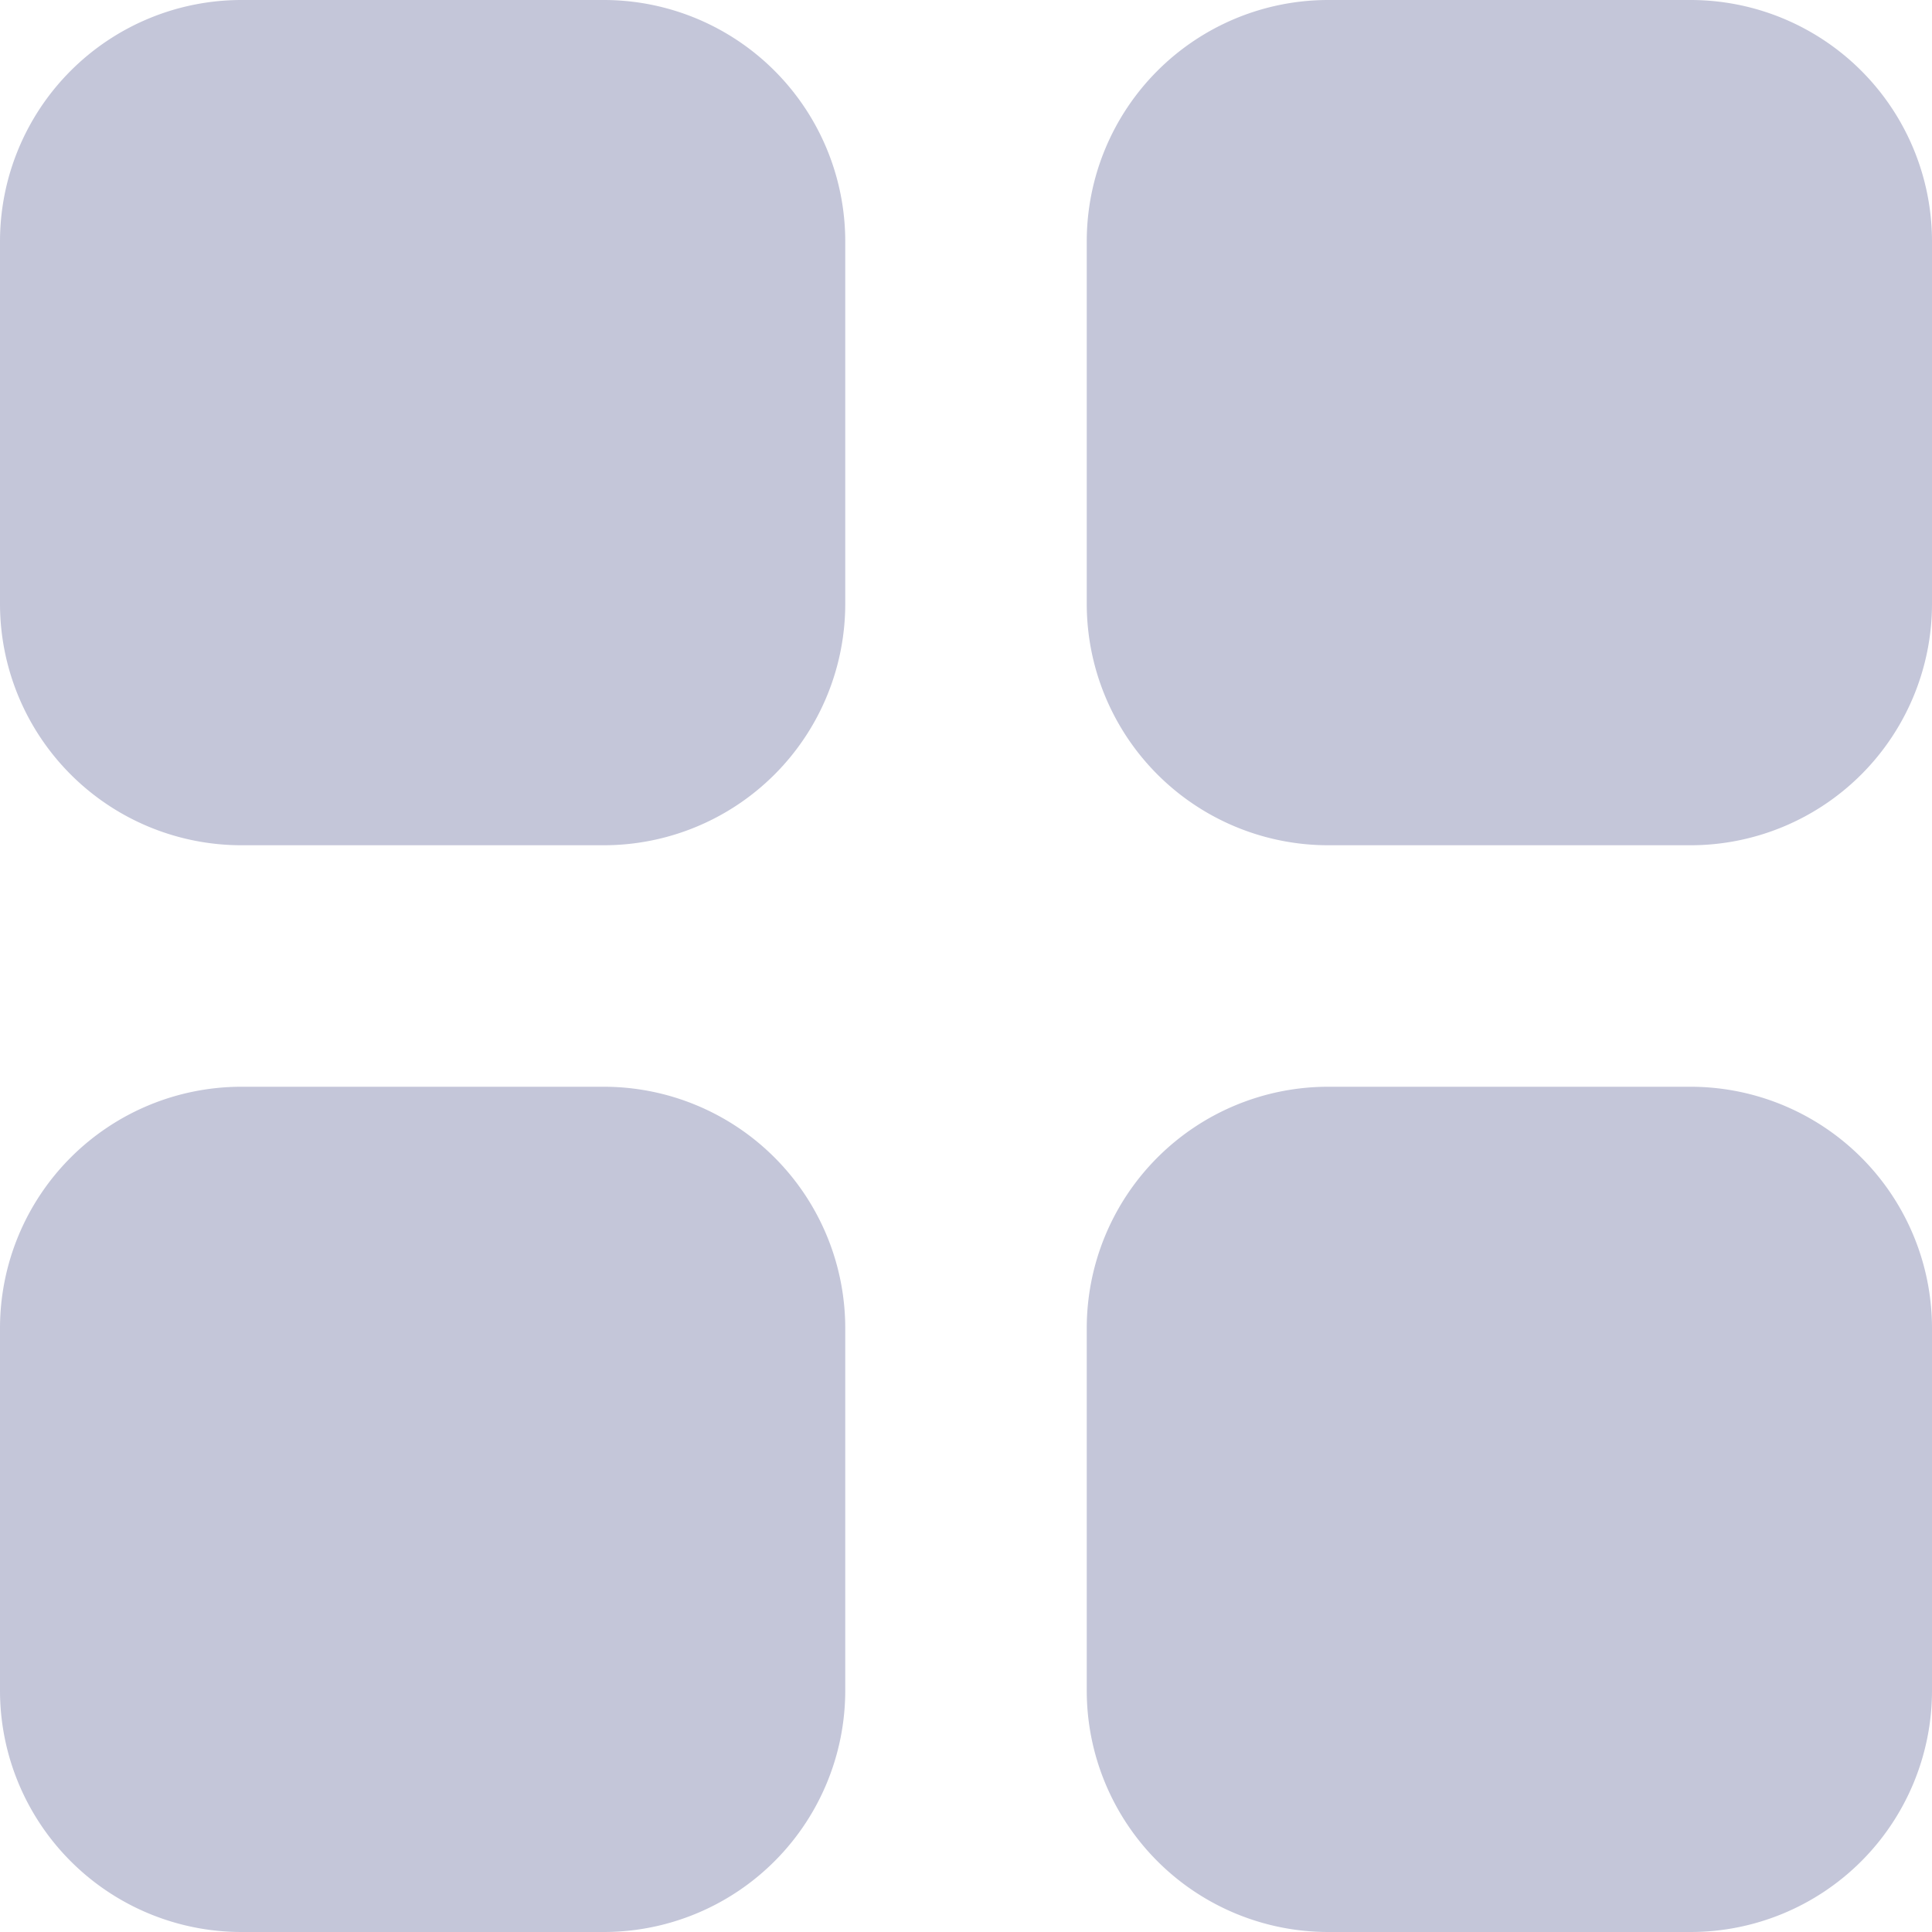 <svg xmlns="http://www.w3.org/2000/svg" width="14" height="14" viewBox="0 0 14 14">
  <path id="apps_1_" data-name="apps (1)" d="M5.75,4A1.75,1.75,0,0,0,4,5.75V8.375a1.75,1.75,0,0,0,1.75,1.75H8.375a1.75,1.75,0,0,0,1.75-1.75V5.75A1.75,1.75,0,0,0,8.375,4Zm7.875,0a1.75,1.75,0,0,0-1.75,1.75V8.375a1.75,1.75,0,0,0,1.75,1.75H16.25A1.75,1.75,0,0,0,18,8.375V5.75A1.75,1.75,0,0,0,16.25,4ZM4,13.625a1.75,1.75,0,0,1,1.75-1.75H8.375a1.75,1.75,0,0,1,1.75,1.75V16.25A1.75,1.75,0,0,1,8.375,18H5.75A1.75,1.75,0,0,1,4,16.25Zm9.625-1.75a1.75,1.75,0,0,0-1.75,1.75V16.25A1.75,1.75,0,0,0,13.625,18H16.25A1.75,1.75,0,0,0,18,16.25V13.625a1.75,1.75,0,0,0-1.75-1.75Z" transform="translate(-4 -4)" fill="#c4c6d9"/>
</svg>
